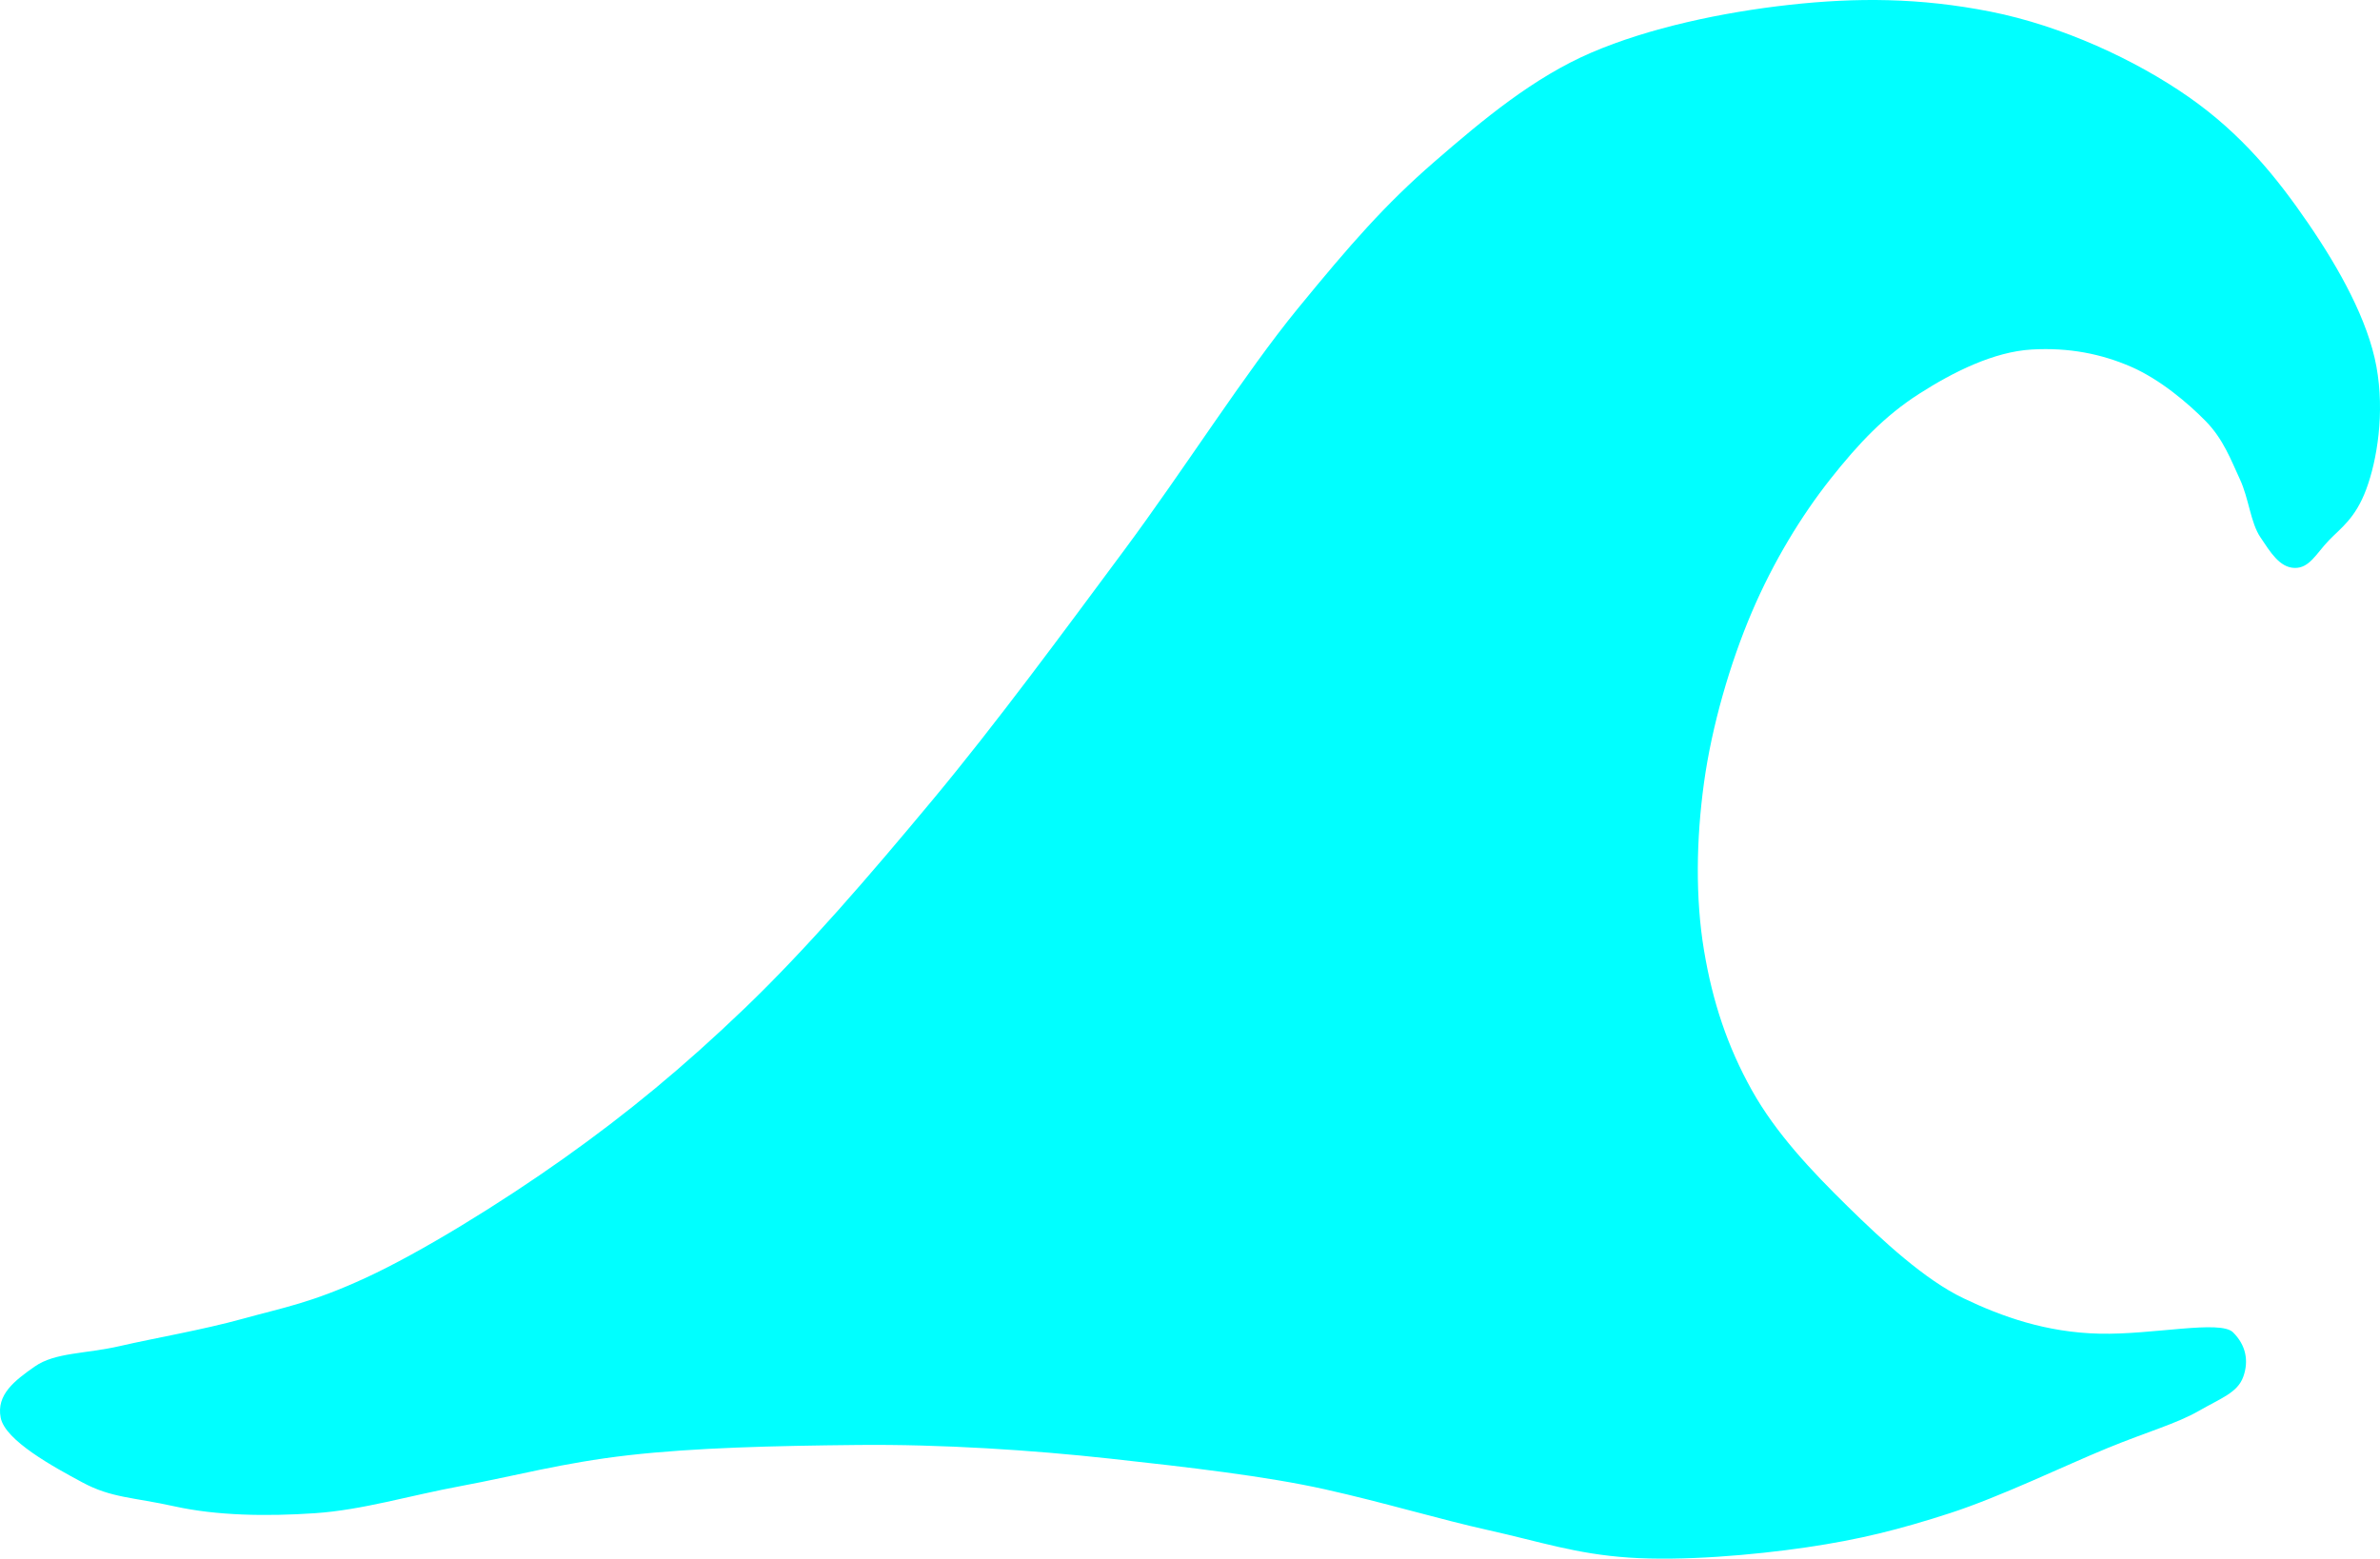 <?xml version="1.0" encoding="UTF-8" standalone="no"?>
<!-- Created with Inkscape (http://www.inkscape.org/) -->

<svg
   xmlns:dc="http://purl.org/dc/elements/1.1/"
   xmlns:cc="http://creativecommons.org/ns#"
   xmlns:rdf="http://www.w3.org/1999/02/22-rdf-syntax-ns#"
   xmlns:svg="http://www.w3.org/2000/svg"
   xmlns="http://www.w3.org/2000/svg"
   xmlns:sodipodi="http://sodipodi.sourceforge.net/DTD/sodipodi-0.dtd"
   xmlns:inkscape="http://www.inkscape.org/namespaces/inkscape"
   version="1.1"
   id="svg2"
   width="960"
   height="628.854"
   viewBox="0 0 960 628.854"
   sodipodi:docname="Wave.svg"
   inkscape:version="0.92.3 (2405546, 2018-03-11)"
   inkscape:export-filename="C:\Users\Jessica\Desktop\Beach Shapes\PNG Files\Wave.png"
   inkscape:export-xdpi="90"
   inkscape:export-ydpi="90">
  <defs
     id="defs6" />
  <sodipodi:namedview
     pagecolor="#ffffff"
     bordercolor="#666666"
     borderopacity="1"
     objecttolerance="10"
     gridtolerance="10"
     guidetolerance="10"
     inkscape:pageopacity="0"
     inkscape:pageshadow="2"
     inkscape:window-width="1920"
     inkscape:window-height="1001"
     id="namedview4"
     showgrid="false"
     fit-margin-top="0"
     fit-margin-left="0"
     fit-margin-right="0"
     fit-margin-bottom="0"
     inkscape:zoom="1.2371709"
     inkscape:cx="479.99998"
     inkscape:cy="314.42705"
     inkscape:window-x="-9"
     inkscape:window-y="-9"
     inkscape:window-maximized="1"
     inkscape:current-layer="svg2" />
  <path
     style="fill:#00ffff;stroke:none;stroke-width:7.574px;stroke-linecap:butt;stroke-linejoin:miter;stroke-opacity:1"
     d="m 911.745,216.743 c 4.011,6.008 7.745,12.217 13.768,12.392 6.023,0.175 8.78,-5.813 13.768,-11.015 4.988,-5.202 10.746,-8.89 15.145,-20.653 4.4,-11.762 7.538,-30.911 4.131,-49.566 -3.407,-18.656 -14.891,-39.384 -27.537,-57.828 -12.646,-18.443 -26.732,-35.944 -48.19,-50.943 -21.458,-15 -51.233,-28.748 -79.857,-34.421 -28.625,-5.674 -54.289,-5.733 -81.234,-2.754 -26.945,2.98 -56.634,9.287 -79.857,19.276 -23.223,9.989 -43.443,26.8 -63.335,44.059 -19.891,17.259 -33.828,33.256 -55.074,59.204 -21.246,25.948 -45.676,64.698 -70.219,97.756 -24.544,33.058 -51.543,69.793 -77.103,100.51 -25.561,30.716 -50.727,59.989 -75.727,83.988 -25,23.999 -47.418,42.418 -72.973,60.581 -25.555,18.163 -57.836,38.028 -79.857,48.19 -22.021,10.162 -33.019,11.939 -49.567,16.522 -16.547,4.583 -35.573,7.781 -49.566,11.015 -13.994,3.234 -26.19,2.518 -34.421,8.261 -8.231,5.743 -15.56,11.405 -13.768,20.653 1.792,9.248 21.408,19.909 33.044,26.16 11.636,6.251 20.237,5.898 37.175,9.638 16.938,3.74 37.039,4.068 56.451,2.754 19.412,-1.314 38.093,-7.112 59.204,-11.015 21.111,-3.903 40.815,-9.362 67.466,-12.392 26.651,-3.03 58.267,-3.79 92.249,-4.13 33.982,-0.341 70.387,2.05 101.887,5.507 31.5,3.457 62.878,7.069 86.741,12.392 23.863,5.323 45.648,11.976 66.089,16.522 20.44,4.546 34.961,9.561 56.451,11.015 21.489,1.454 49.968,-0.957 71.596,-4.131 21.628,-3.173 37.534,-7.207 57.828,-13.768 20.294,-6.562 46.579,-19.286 63.335,-26.16 16.756,-6.874 28.109,-9.939 37.175,-15.145 9.065,-5.206 15.596,-7.343 17.899,-13.768 2.303,-6.425 1.047,-12.763 -4.131,-17.899 -5.178,-5.136 -32.299,1.029 -53.843,0.535 -21.544,-0.495 -39.364,-6.85 -54.928,-14.303 -15.563,-7.453 -32.495,-23.11 -46.813,-37.175 -14.317,-14.065 -28.782,-29.305 -38.552,-46.813 -9.77,-17.508 -15.806,-35.551 -19.276,-56.451 -3.47,-20.9 -3.151,-44.522 0,-67.466 3.151,-22.944 10.53,-48.324 19.276,-68.842 8.746,-20.519 20.091,-39.053 31.668,-53.697 11.576,-14.644 21.982,-25.555 35.798,-34.421 13.816,-8.866 30.197,-17.024 45.436,-17.899 15.239,-0.875 28.183,1.815 39.928,6.884 11.745,5.069 23.165,14.741 30.291,22.03 7.126,7.289 10.114,15.552 13.768,23.406 3.655,7.854 4.25,17.398 8.261,23.406 z"
     id="path12"
     inkscape:connector-curvature="0"
     sodipodi:nodetypes="zzzzzzzzzzzzzzzzzzzzzzzzzzzzzzzzzzzzzzzzzzzzzzzzzzz" />
</svg>
